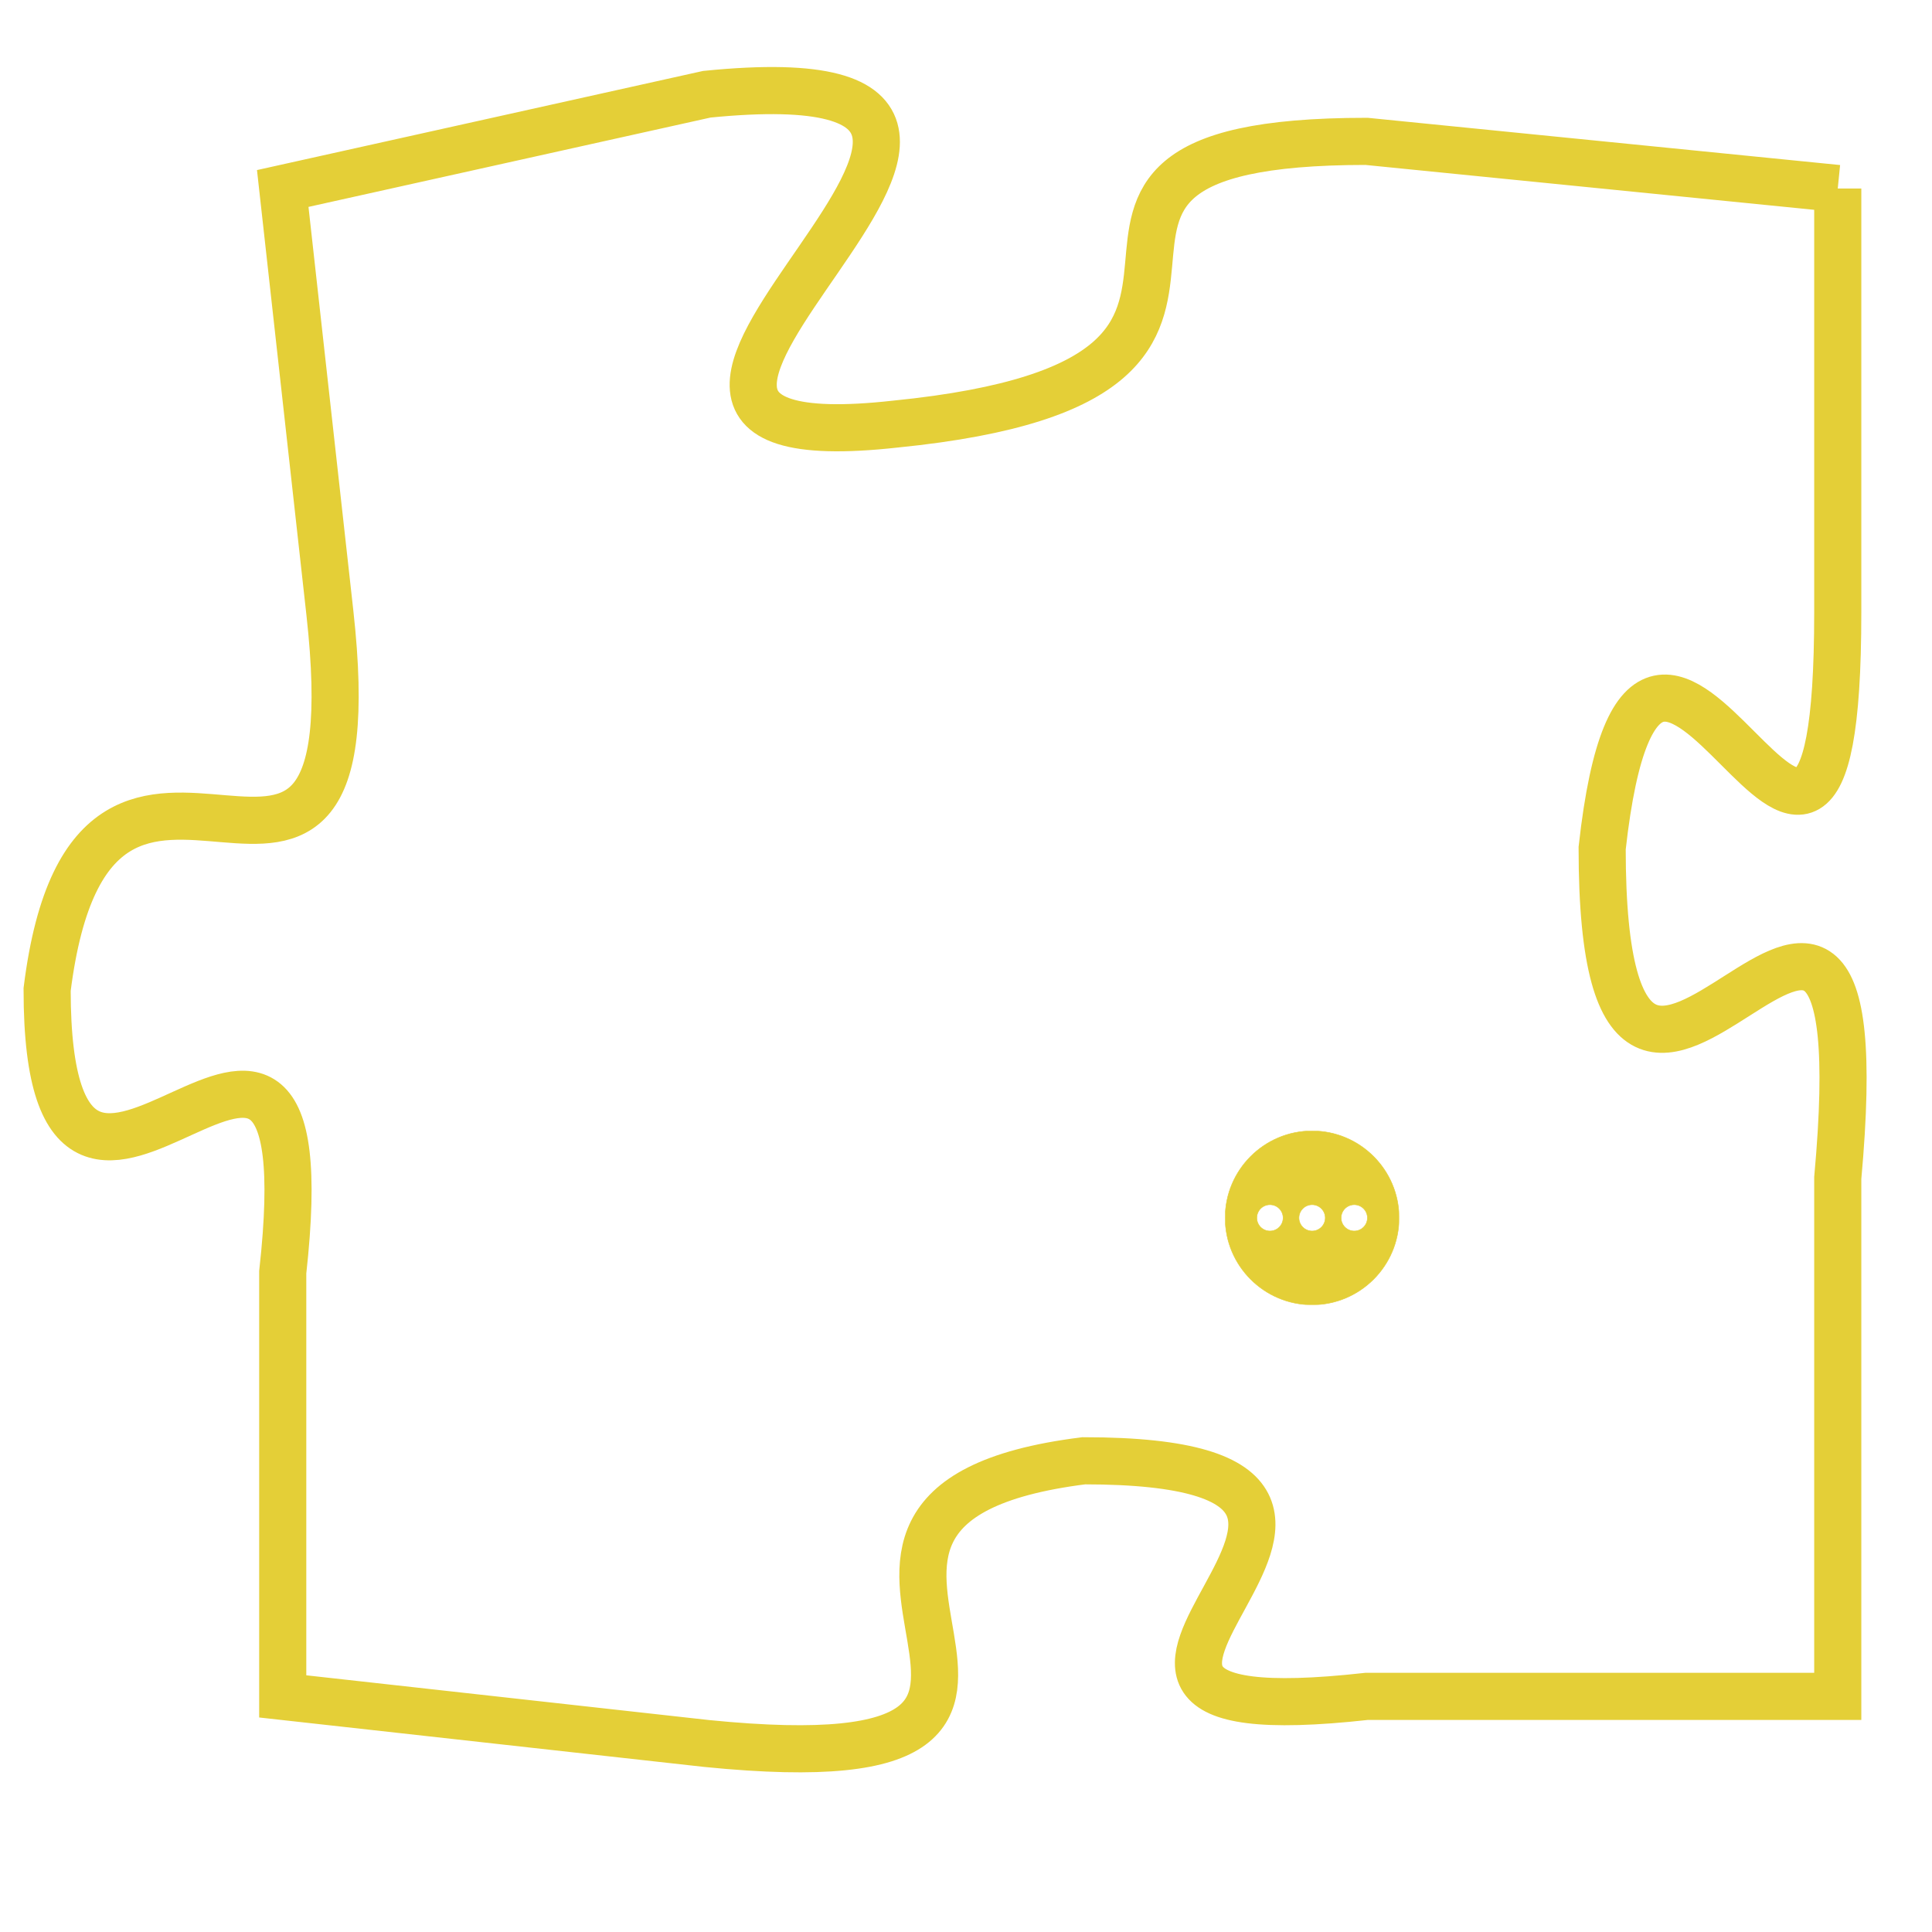 <svg version="1.1" xmlns="http://www.w3.org/2000/svg" xmlns:xlink="http://www.w3.org/1999/xlink" fill="transparent" x="0" y="0" width="350" height="350" preserveAspectRatio="xMinYMin slice"><style type="text/css">.links{fill:transparent;stroke: #E4CF37;}.links:hover{fill:#63D272; opacity:0.4;}</style><defs><g id="allt"><path id="t5359" d="M990,1312 L980,1311 C971,1311 980,1316 970,1317 C961,1318 976,1309 966,1310 L957,1312 957,1312 L958,1321 C959,1330 953,1321 952,1329 C952,1337 958,1326 957,1335 L957,1344 957,1344 L966,1345 C976,1346 966,1340 974,1339 C983,1339 971,1345 980,1344 L990,1344 990,1344 L990,1333 C991,1322 985,1336 985,1326 C986,1317 990,1331 990,1321 L990,1312"/></g><clipPath id="c" clipRule="evenodd" fill="transparent"><use href="#t5359"/></clipPath></defs><svg viewBox="951 1308 41 39" preserveAspectRatio="xMinYMin meet"><svg width="4380" height="2430"><g><image crossorigin="anonymous" x="0" y="0" href="https://nftpuzzle.license-token.com/assets/completepuzzle.svg" width="100%" height="100%" /><g class="links"><use href="#t5359"/></g></g></svg><svg x="977" y="1332" height="9%" width="9%" viewBox="0 0 330 330"><g><a xlink:href="https://nftpuzzle.license-token.com/" class="links"><title>See the most innovative NFT based token software licensing project</title><path fill="#E4CF37" id="more" d="M165,0C74.019,0,0,74.019,0,165s74.019,165,165,165s165-74.019,165-165S255.981,0,165,0z M85,190 c-13.785,0-25-11.215-25-25s11.215-25,25-25s25,11.215,25,25S98.785,190,85,190z M165,190c-13.785,0-25-11.215-25-25 s11.215-25,25-25s25,11.215,25,25S178.785,190,165,190z M245,190c-13.785,0-25-11.215-25-25s11.215-25,25-25 c13.785,0,25,11.215,25,25S258.785,190,245,190z"></path></a></g></svg></svg></svg>